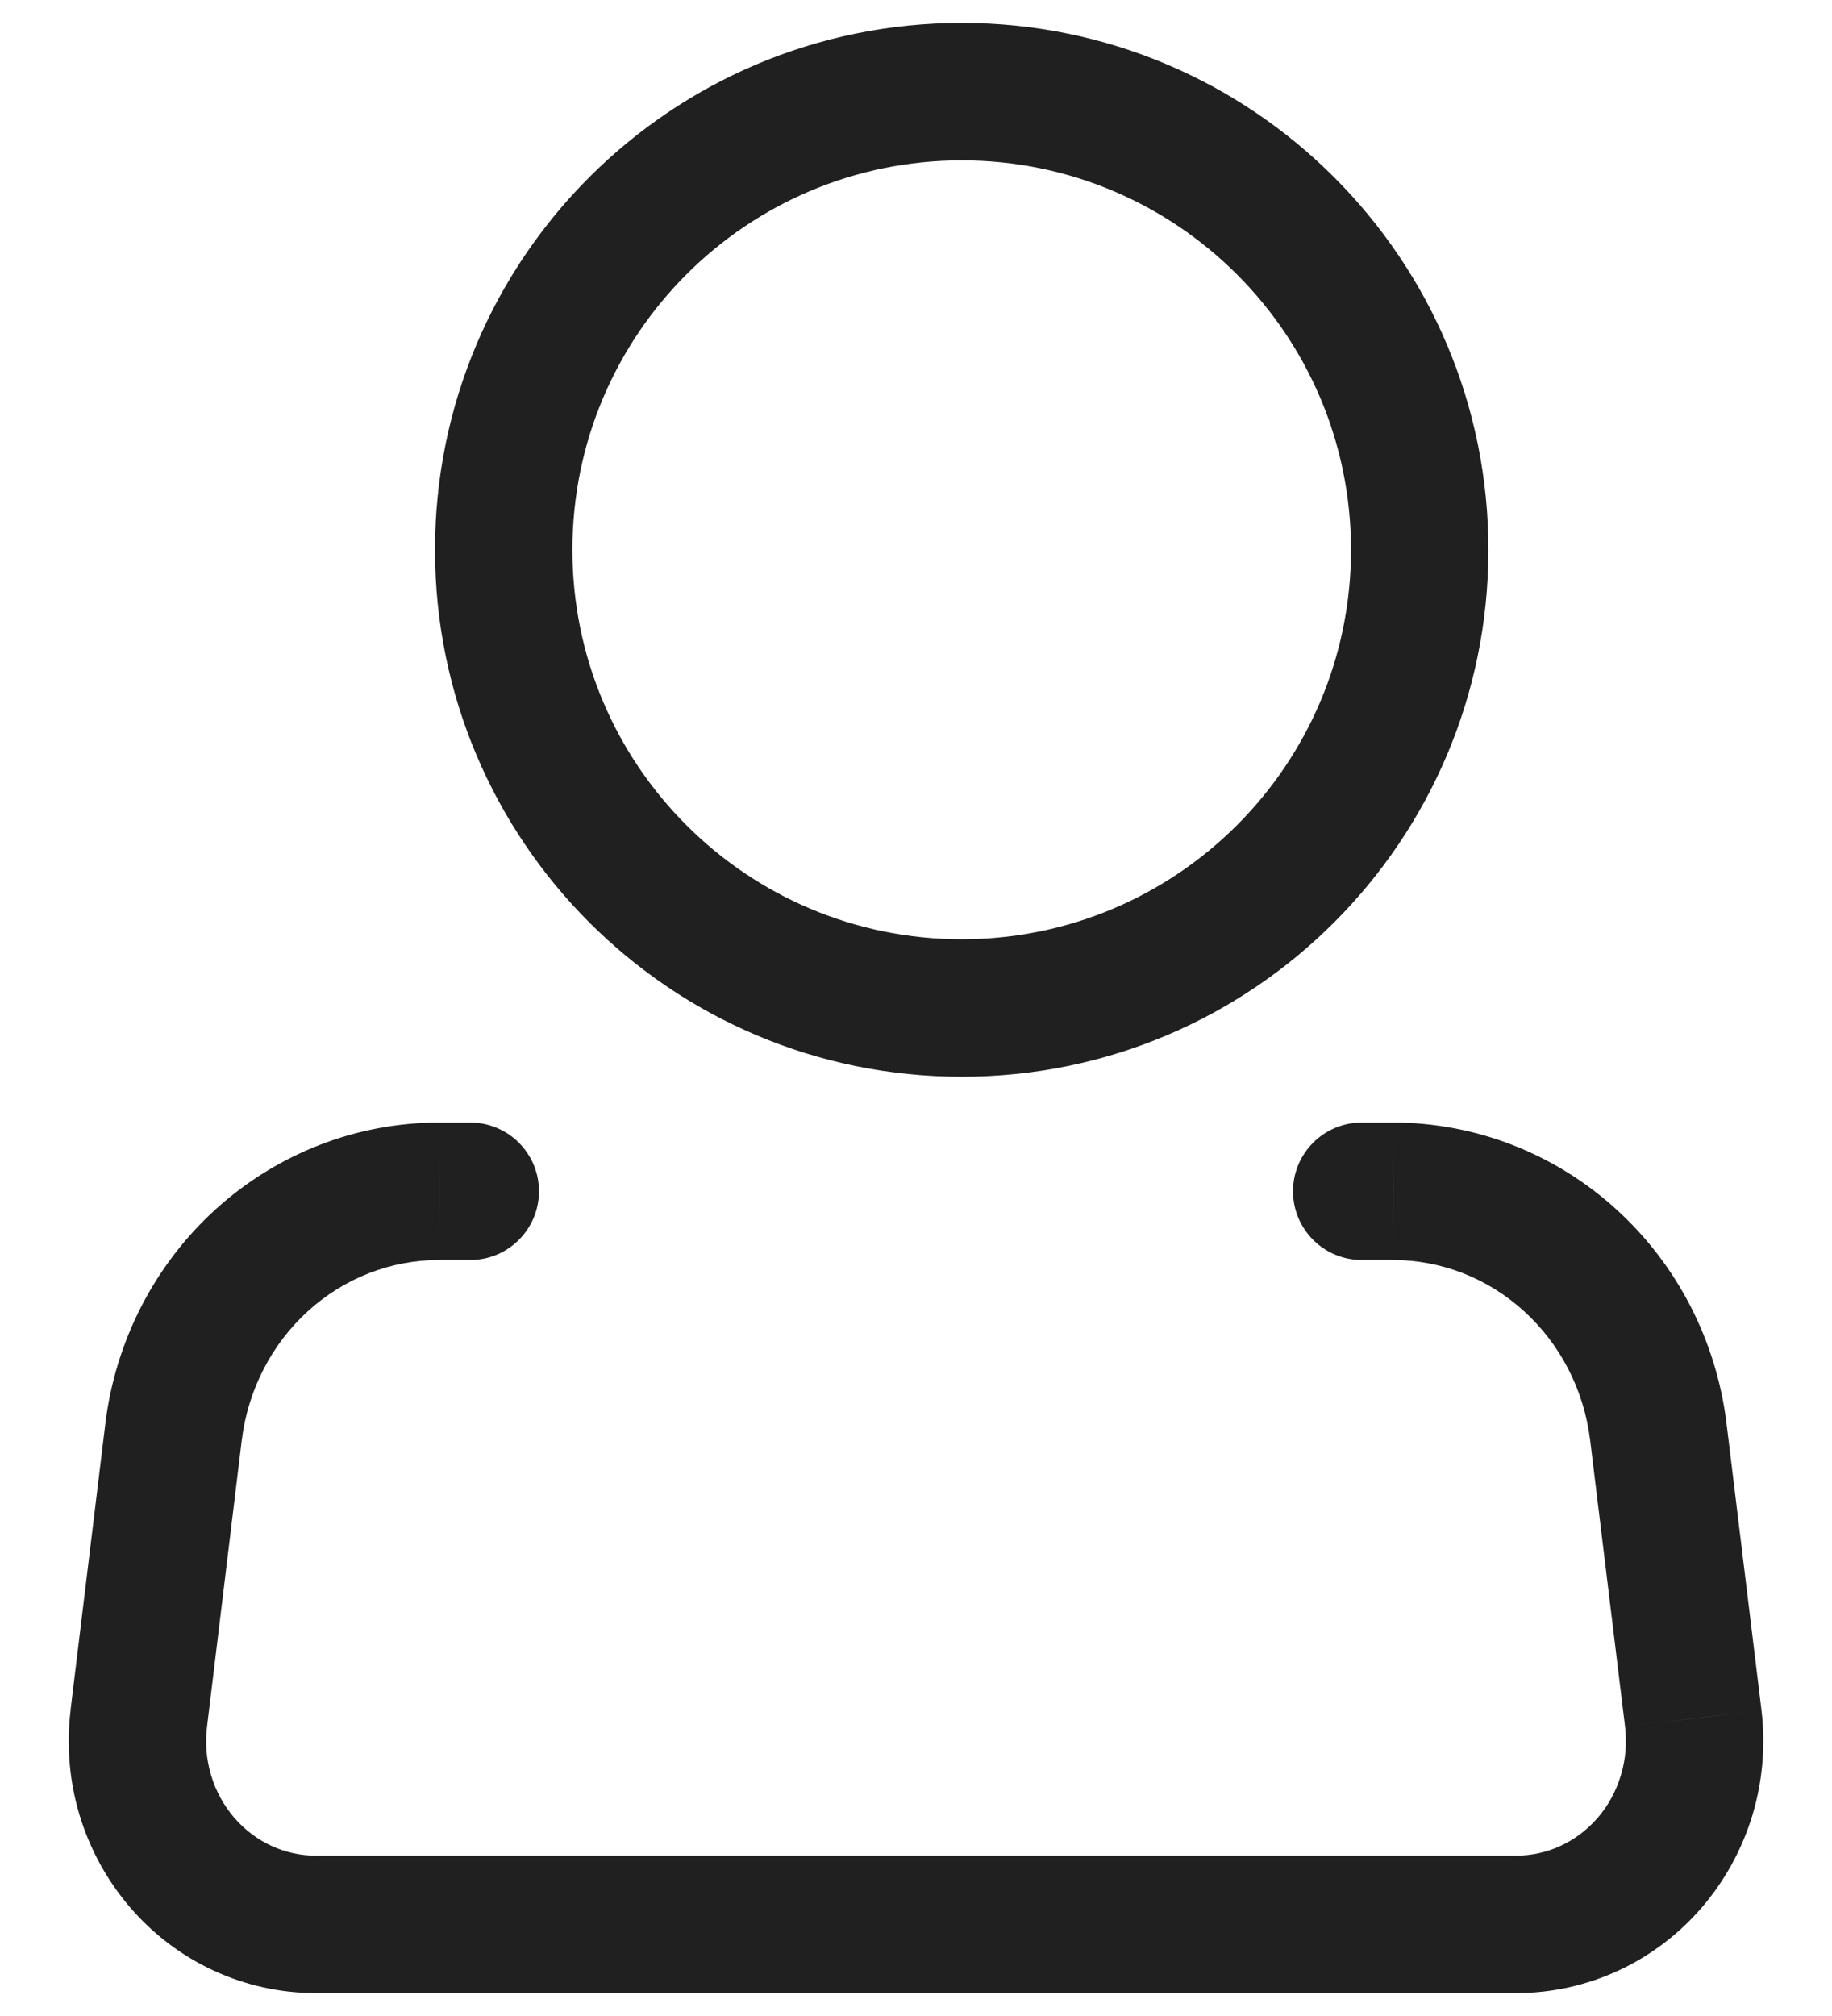 <svg xmlns="http://www.w3.org/2000/svg" width="20" height="22" viewBox="0 0 20 22" fill="none">
<path d="M14.866 12.25C14.452 12.25 14.116 12.586 14.116 13C14.116 13.414 14.452 13.75 14.866 13.75V12.25ZM15.208 13L15.209 12.25H15.208V13ZM18.105 15.628L17.36 15.719L17.36 15.719L18.105 15.628ZM18.485 18.752L19.23 18.662L19.23 18.661L18.485 18.752ZM16.553 21L16.553 20.25H16.553V21ZM3.447 21V20.25H3.447L3.447 21ZM1.515 18.752L2.26 18.843L2.26 18.843L1.515 18.752ZM1.895 15.628L1.15 15.537L1.15 15.537L1.895 15.628ZM4.793 13L4.792 13.75H4.793V13ZM5.134 13.75C5.548 13.75 5.884 13.414 5.884 13C5.884 12.586 5.548 12.25 5.134 12.25V13.75ZM14.749 6C14.749 8.347 12.846 10.25 10.499 10.25V11.75C13.674 11.75 16.249 9.176 16.249 6H14.749ZM10.499 10.25C8.151 10.25 6.249 8.347 6.249 6H4.749C4.749 9.176 7.323 11.75 10.499 11.75V10.25ZM6.249 6C6.249 3.653 8.151 1.75 10.499 1.75V0.25C7.323 0.25 4.749 2.824 4.749 6H6.249ZM10.499 1.75C12.846 1.75 14.749 3.653 14.749 6H16.249C16.249 2.824 13.674 0.25 10.499 0.25V1.75ZM14.866 13.75H15.208V12.25H14.866V13.75ZM15.208 13.75C15.731 13.75 16.239 13.946 16.636 14.307L17.644 13.196C16.975 12.588 16.109 12.25 15.209 12.25L15.208 13.75ZM16.636 14.307C17.034 14.668 17.293 15.169 17.36 15.719L18.849 15.537C18.739 14.636 18.313 13.803 17.644 13.196L16.636 14.307ZM17.36 15.719L17.741 18.843L19.23 18.661L18.849 15.537L17.36 15.719ZM17.741 18.843C17.762 19.021 17.747 19.203 17.695 19.374L19.132 19.806C19.243 19.436 19.276 19.046 19.23 18.662L17.741 18.843ZM17.695 19.374C17.643 19.546 17.558 19.703 17.444 19.835L18.581 20.813C18.833 20.52 19.02 20.176 19.132 19.806L17.695 19.374ZM17.444 19.835C17.33 19.967 17.192 20.072 17.038 20.143L17.669 21.504C18.019 21.342 18.33 21.106 18.581 20.813L17.444 19.835ZM17.038 20.143C16.885 20.214 16.72 20.25 16.553 20.25L16.553 21.75C16.939 21.75 17.319 21.666 17.669 21.504L17.038 20.143ZM16.553 20.25H3.447V21.75H16.553V20.25ZM3.447 20.25C3.28 20.25 3.115 20.214 2.962 20.143L2.331 21.504C2.681 21.666 3.061 21.75 3.447 21.75L3.447 20.25ZM2.962 20.143C2.808 20.072 2.67 19.967 2.556 19.835L1.419 20.813C1.67 21.106 1.981 21.342 2.331 21.504L2.962 20.143ZM2.556 19.835C2.443 19.703 2.356 19.546 2.305 19.374L0.868 19.806C0.98 20.176 1.167 20.52 1.419 20.813L2.556 19.835ZM2.305 19.374C2.253 19.203 2.238 19.021 2.26 18.843L0.771 18.662C0.724 19.046 0.757 19.436 0.868 19.806L2.305 19.374ZM2.26 18.843L2.639 15.719L1.15 15.537L0.77 18.662L2.26 18.843ZM2.639 15.719C2.706 15.169 2.966 14.667 3.364 14.306L2.356 13.195C1.687 13.802 1.26 14.636 1.15 15.537L2.639 15.719ZM3.364 14.306C3.761 13.946 4.269 13.75 4.792 13.75L4.793 12.25C3.892 12.25 3.026 12.588 2.356 13.195L3.364 14.306ZM4.793 13.75H5.134V12.25H4.793V13.75Z" fill="#202020"/>
</svg>